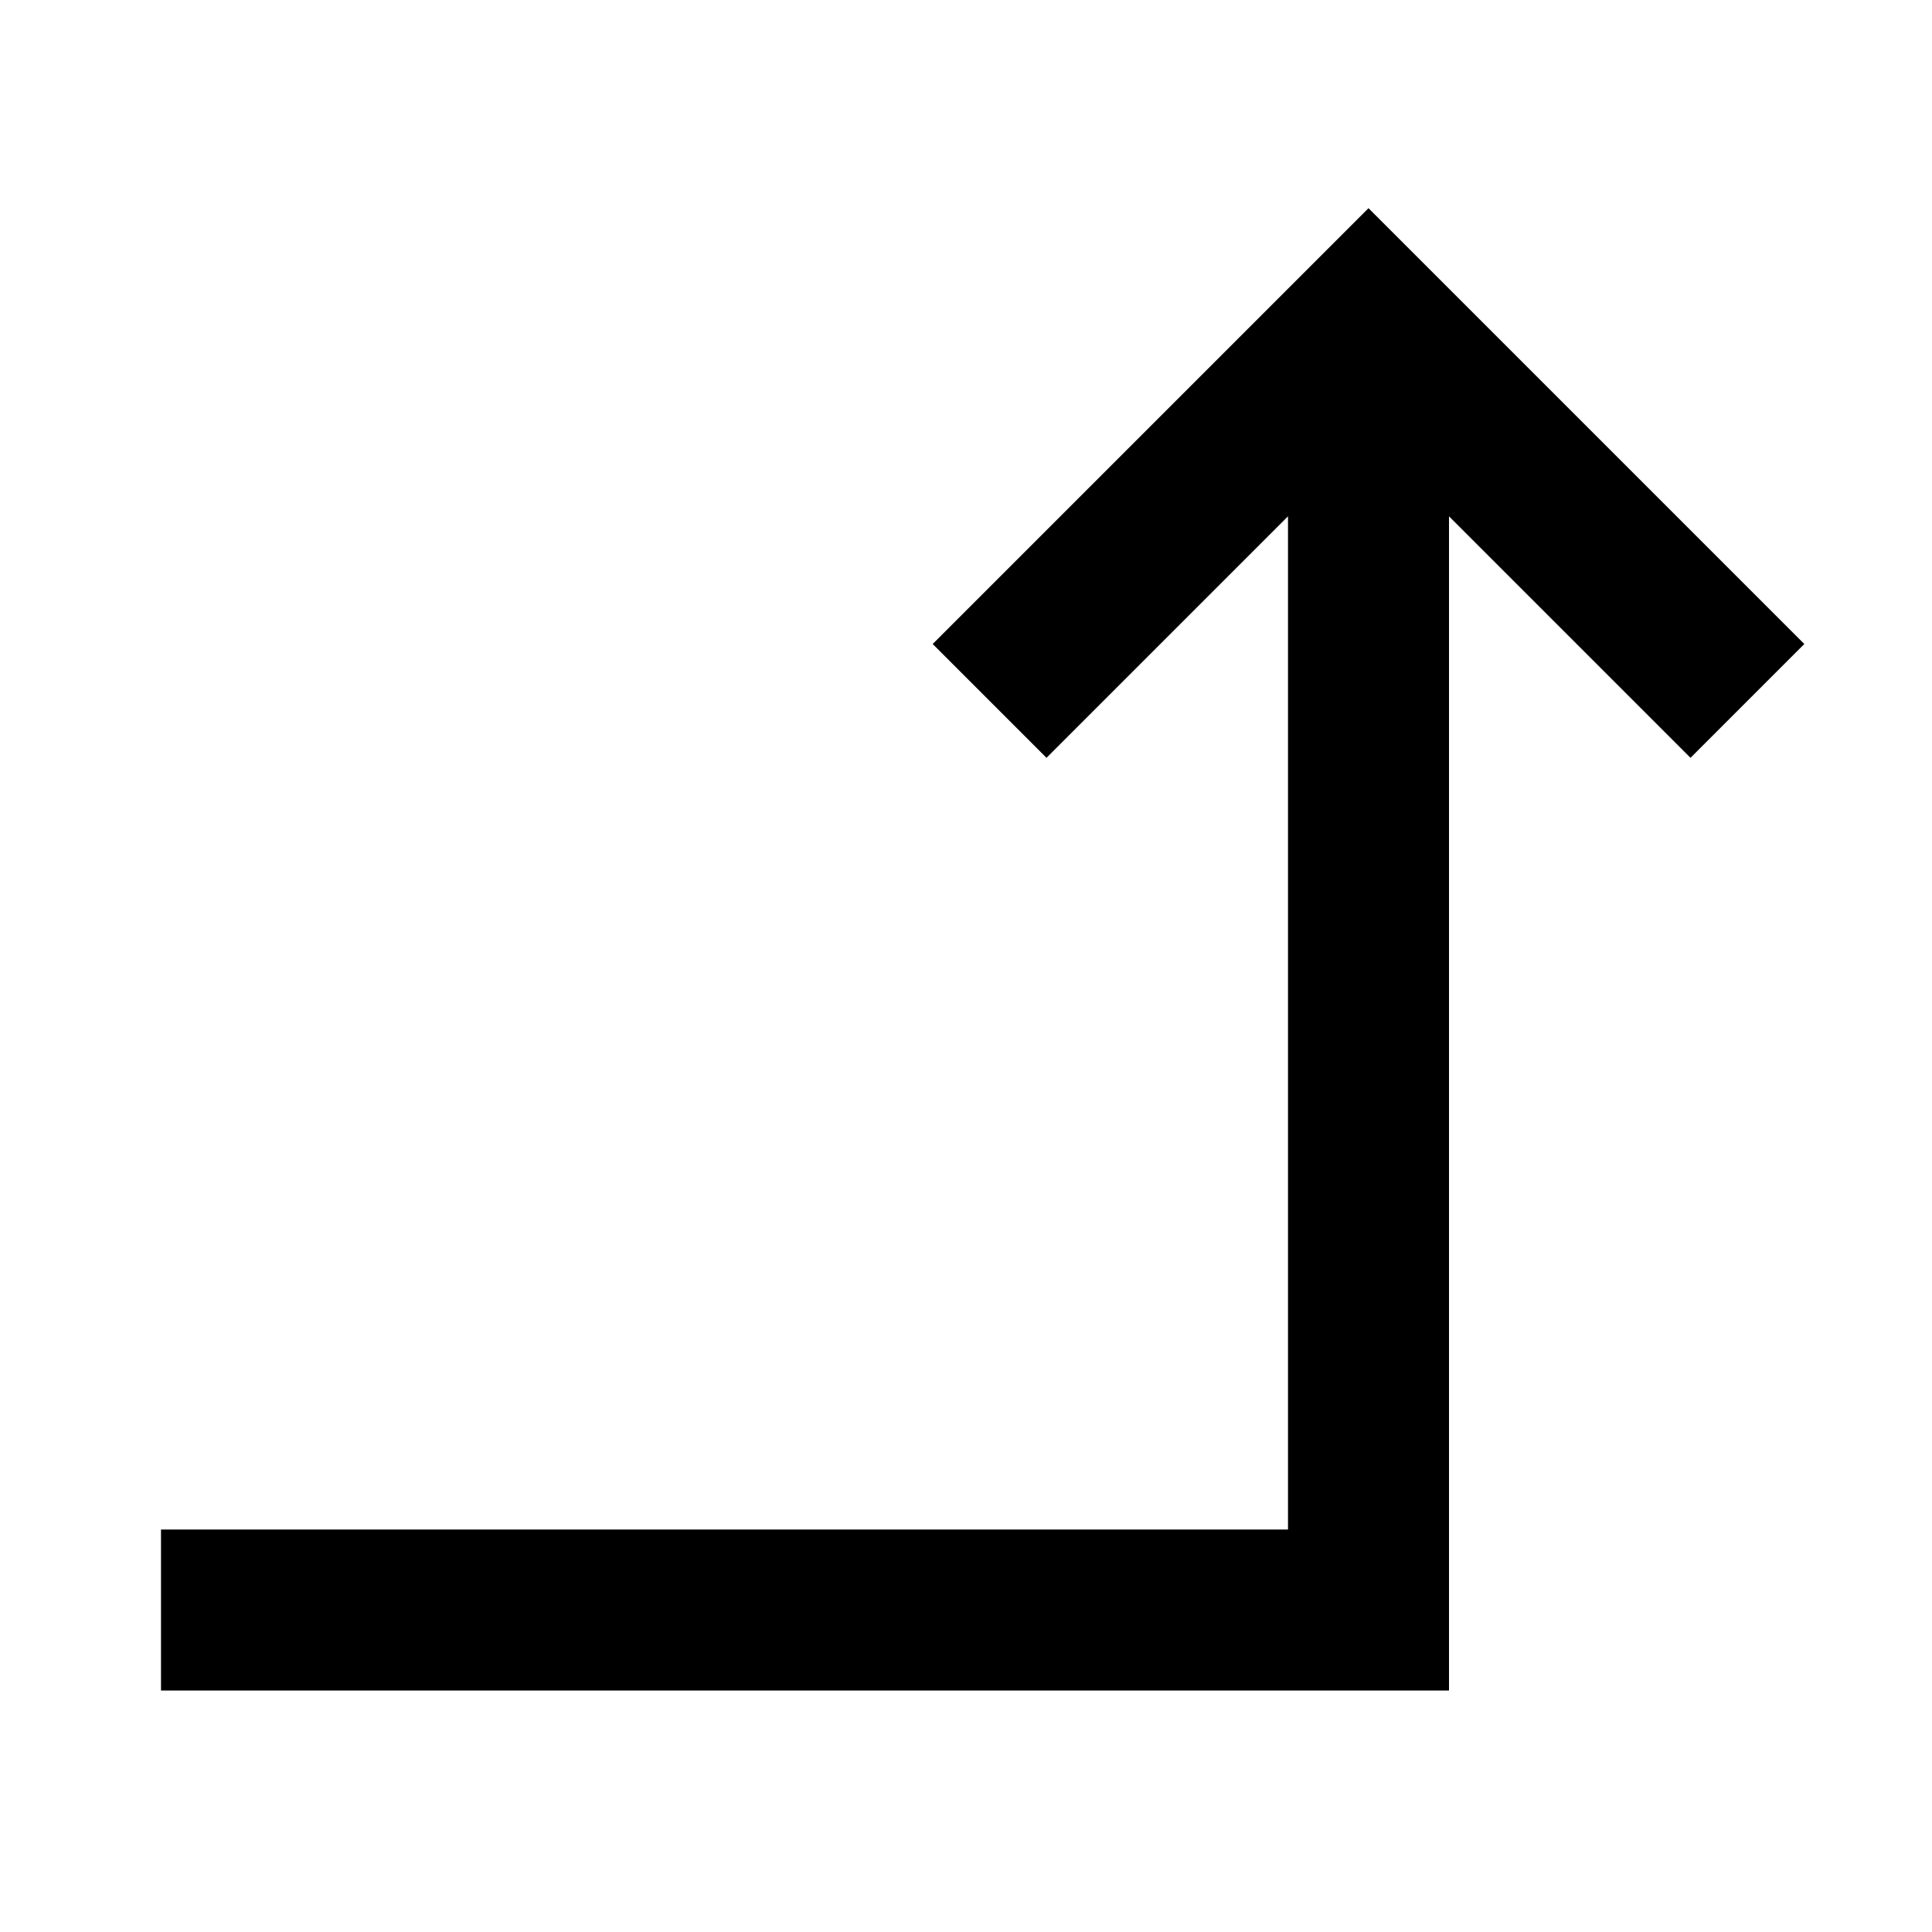 <svg width="24" height="24" viewBox="0 0 24 24" fill="none" xmlns="http://www.w3.org/2000/svg">
<path d="M17 2.586L11.586 8L13 9.414L16 6.414L16 19H2V21L18 21L18 6.414L21 9.414L22.414 8L17 2.586Z" fill="currentcolor"/>
</svg>
